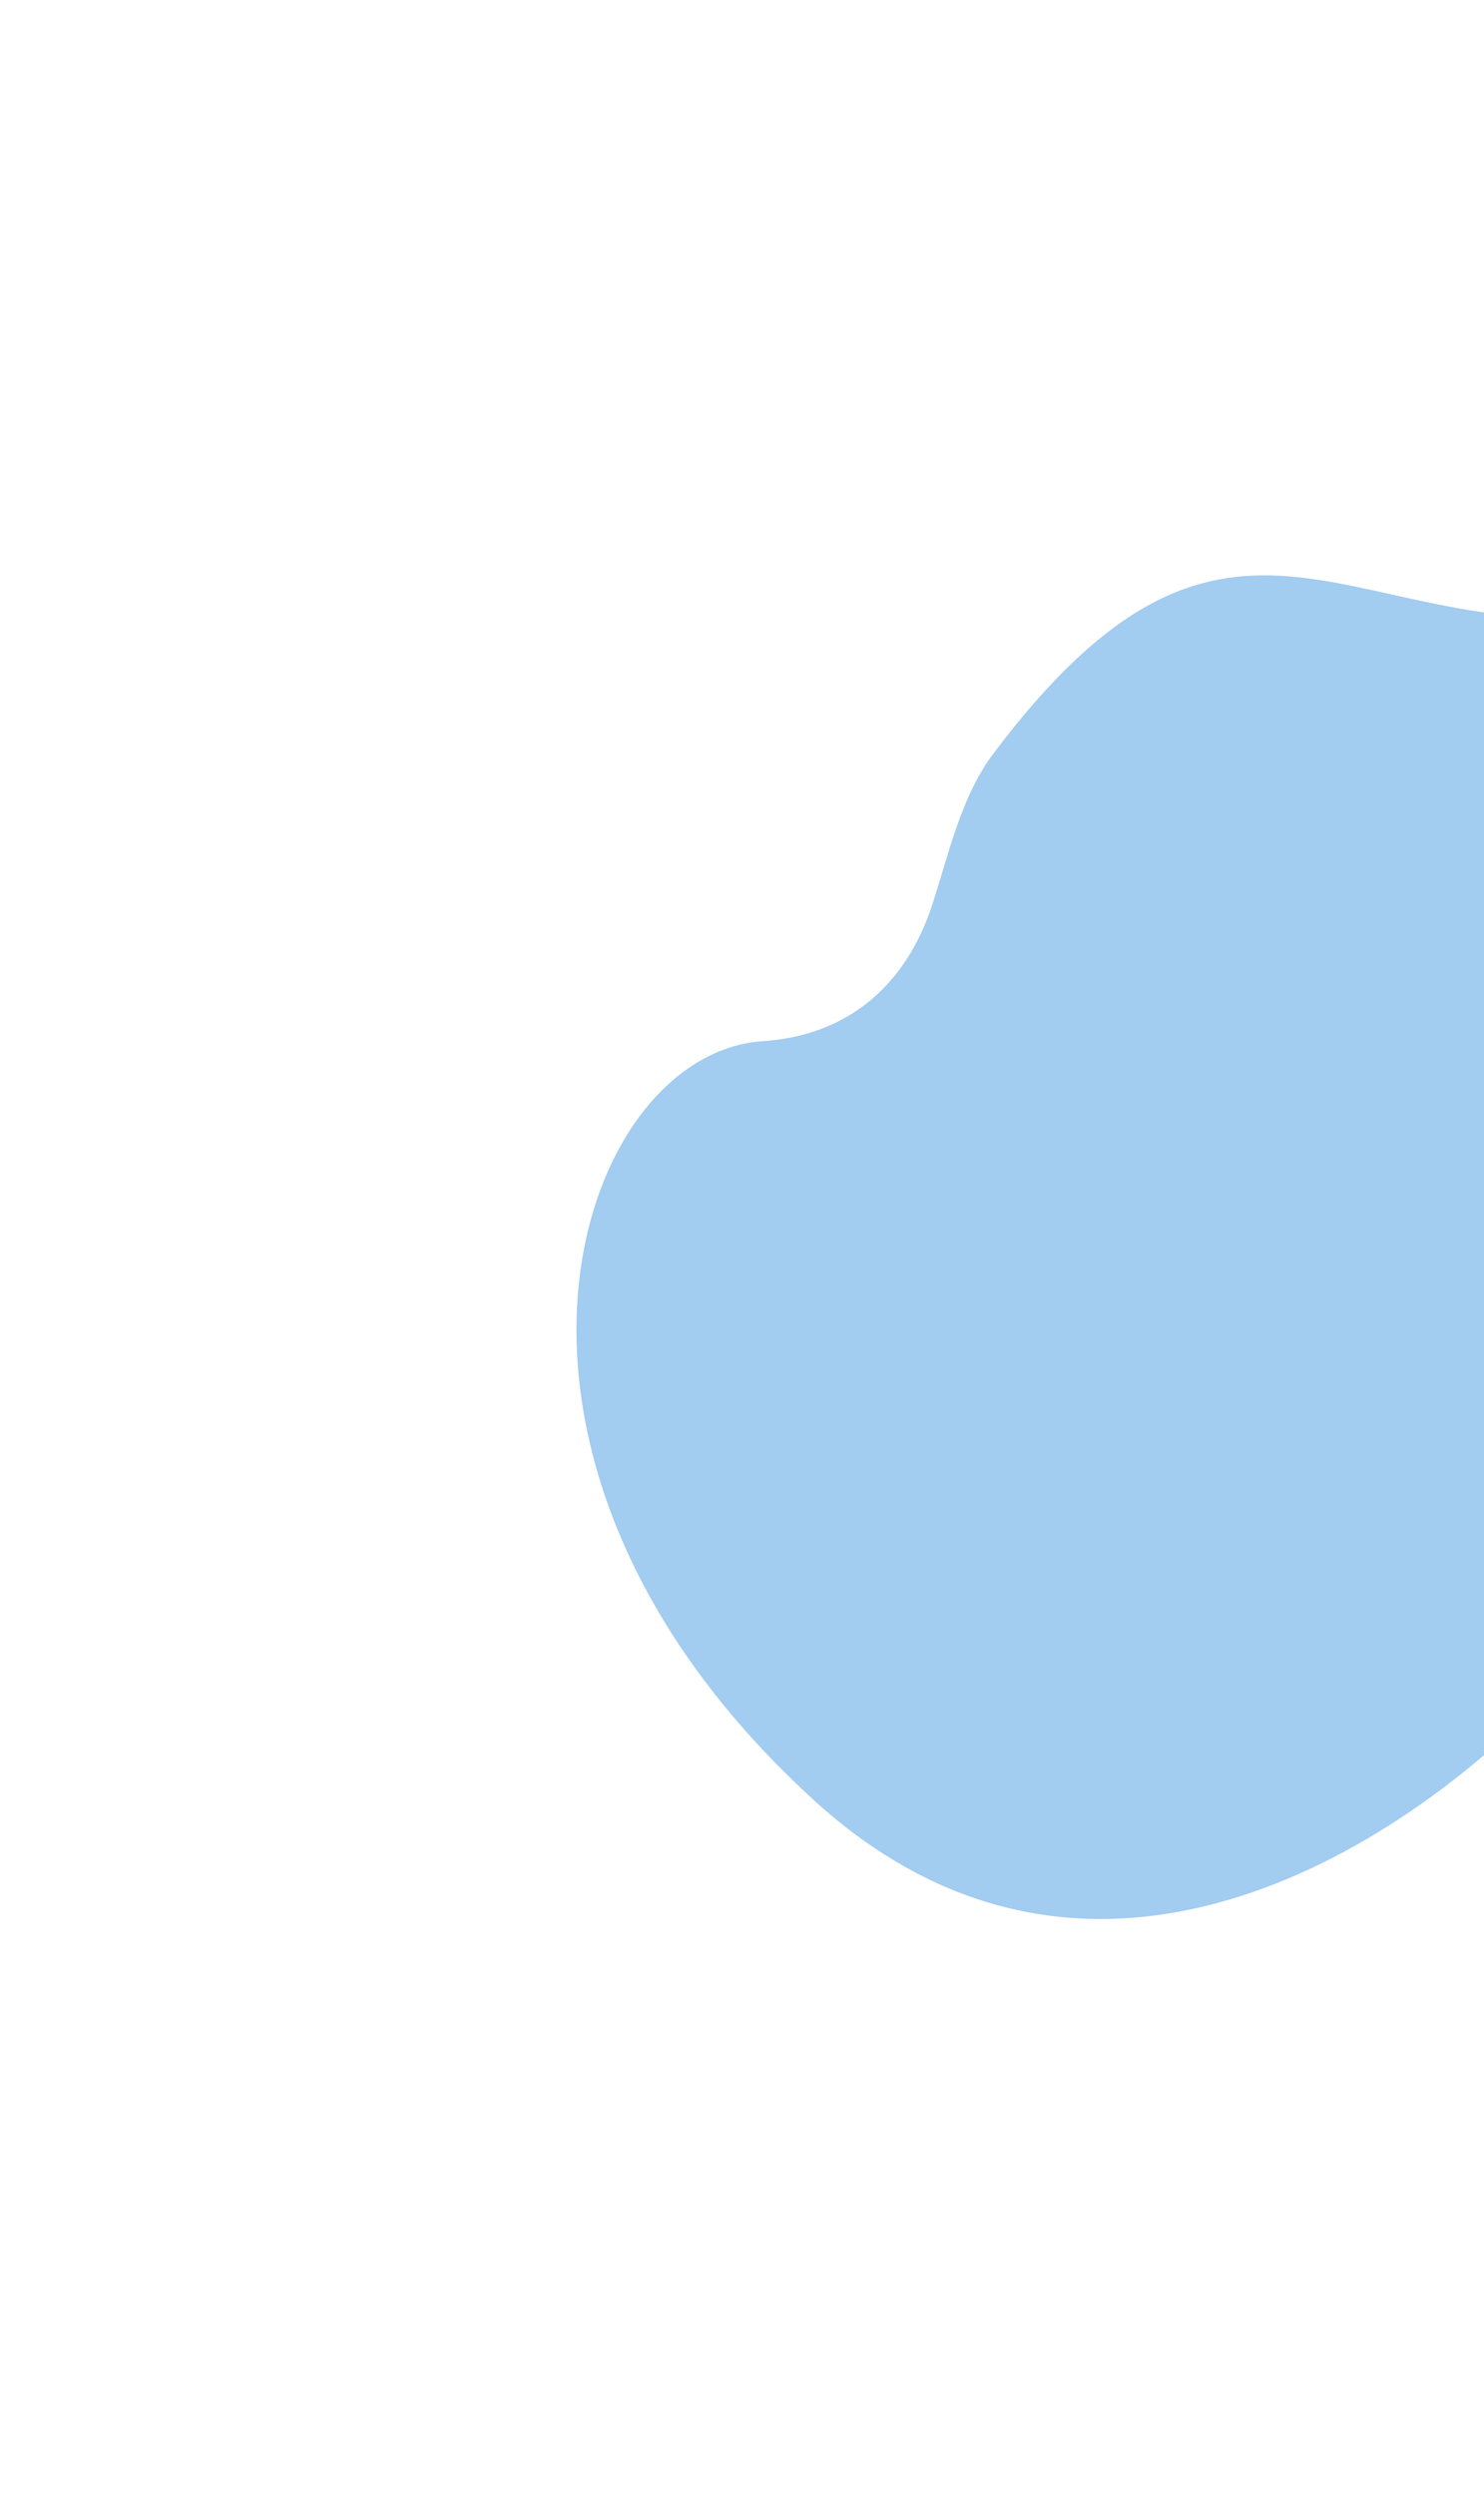 <svg width="517" height="869" viewBox="0 0 517 869" fill="none" xmlns="http://www.w3.org/2000/svg">
<g filter="url(#filter0_f_1955_18047)">
<path d="M265.609 362.64C300.455 360.306 317.384 337.528 324.623 315.569C330.661 297.249 334.647 277.619 346.259 262.215C427.078 155.002 467.494 221.107 557.717 215.063C630.862 210.163 591.704 428.203 558.942 554.557C555.592 567.478 549.569 579.522 540.372 589.197C486.93 645.416 378.761 714.094 283.302 626.752C152.942 507.476 200.784 366.983 265.609 362.64Z" fill="#A2CCF0"/>
</g>
<defs>
<filter id="filter0_f_1955_18047" x="0.832" y="0.389" width="798.41" height="867.97" filterUnits="userSpaceOnUse" color-interpolation-filters="sRGB">
<feFlood flood-opacity="0" result="BackgroundImageFix"/>
<feBlend mode="normal" in="SourceGraphic" in2="BackgroundImageFix" result="shape"/>
<feGaussianBlur stdDeviation="100" result="effect1_foregroundBlur_1955_18047"/>
</filter>
</defs>
</svg>
